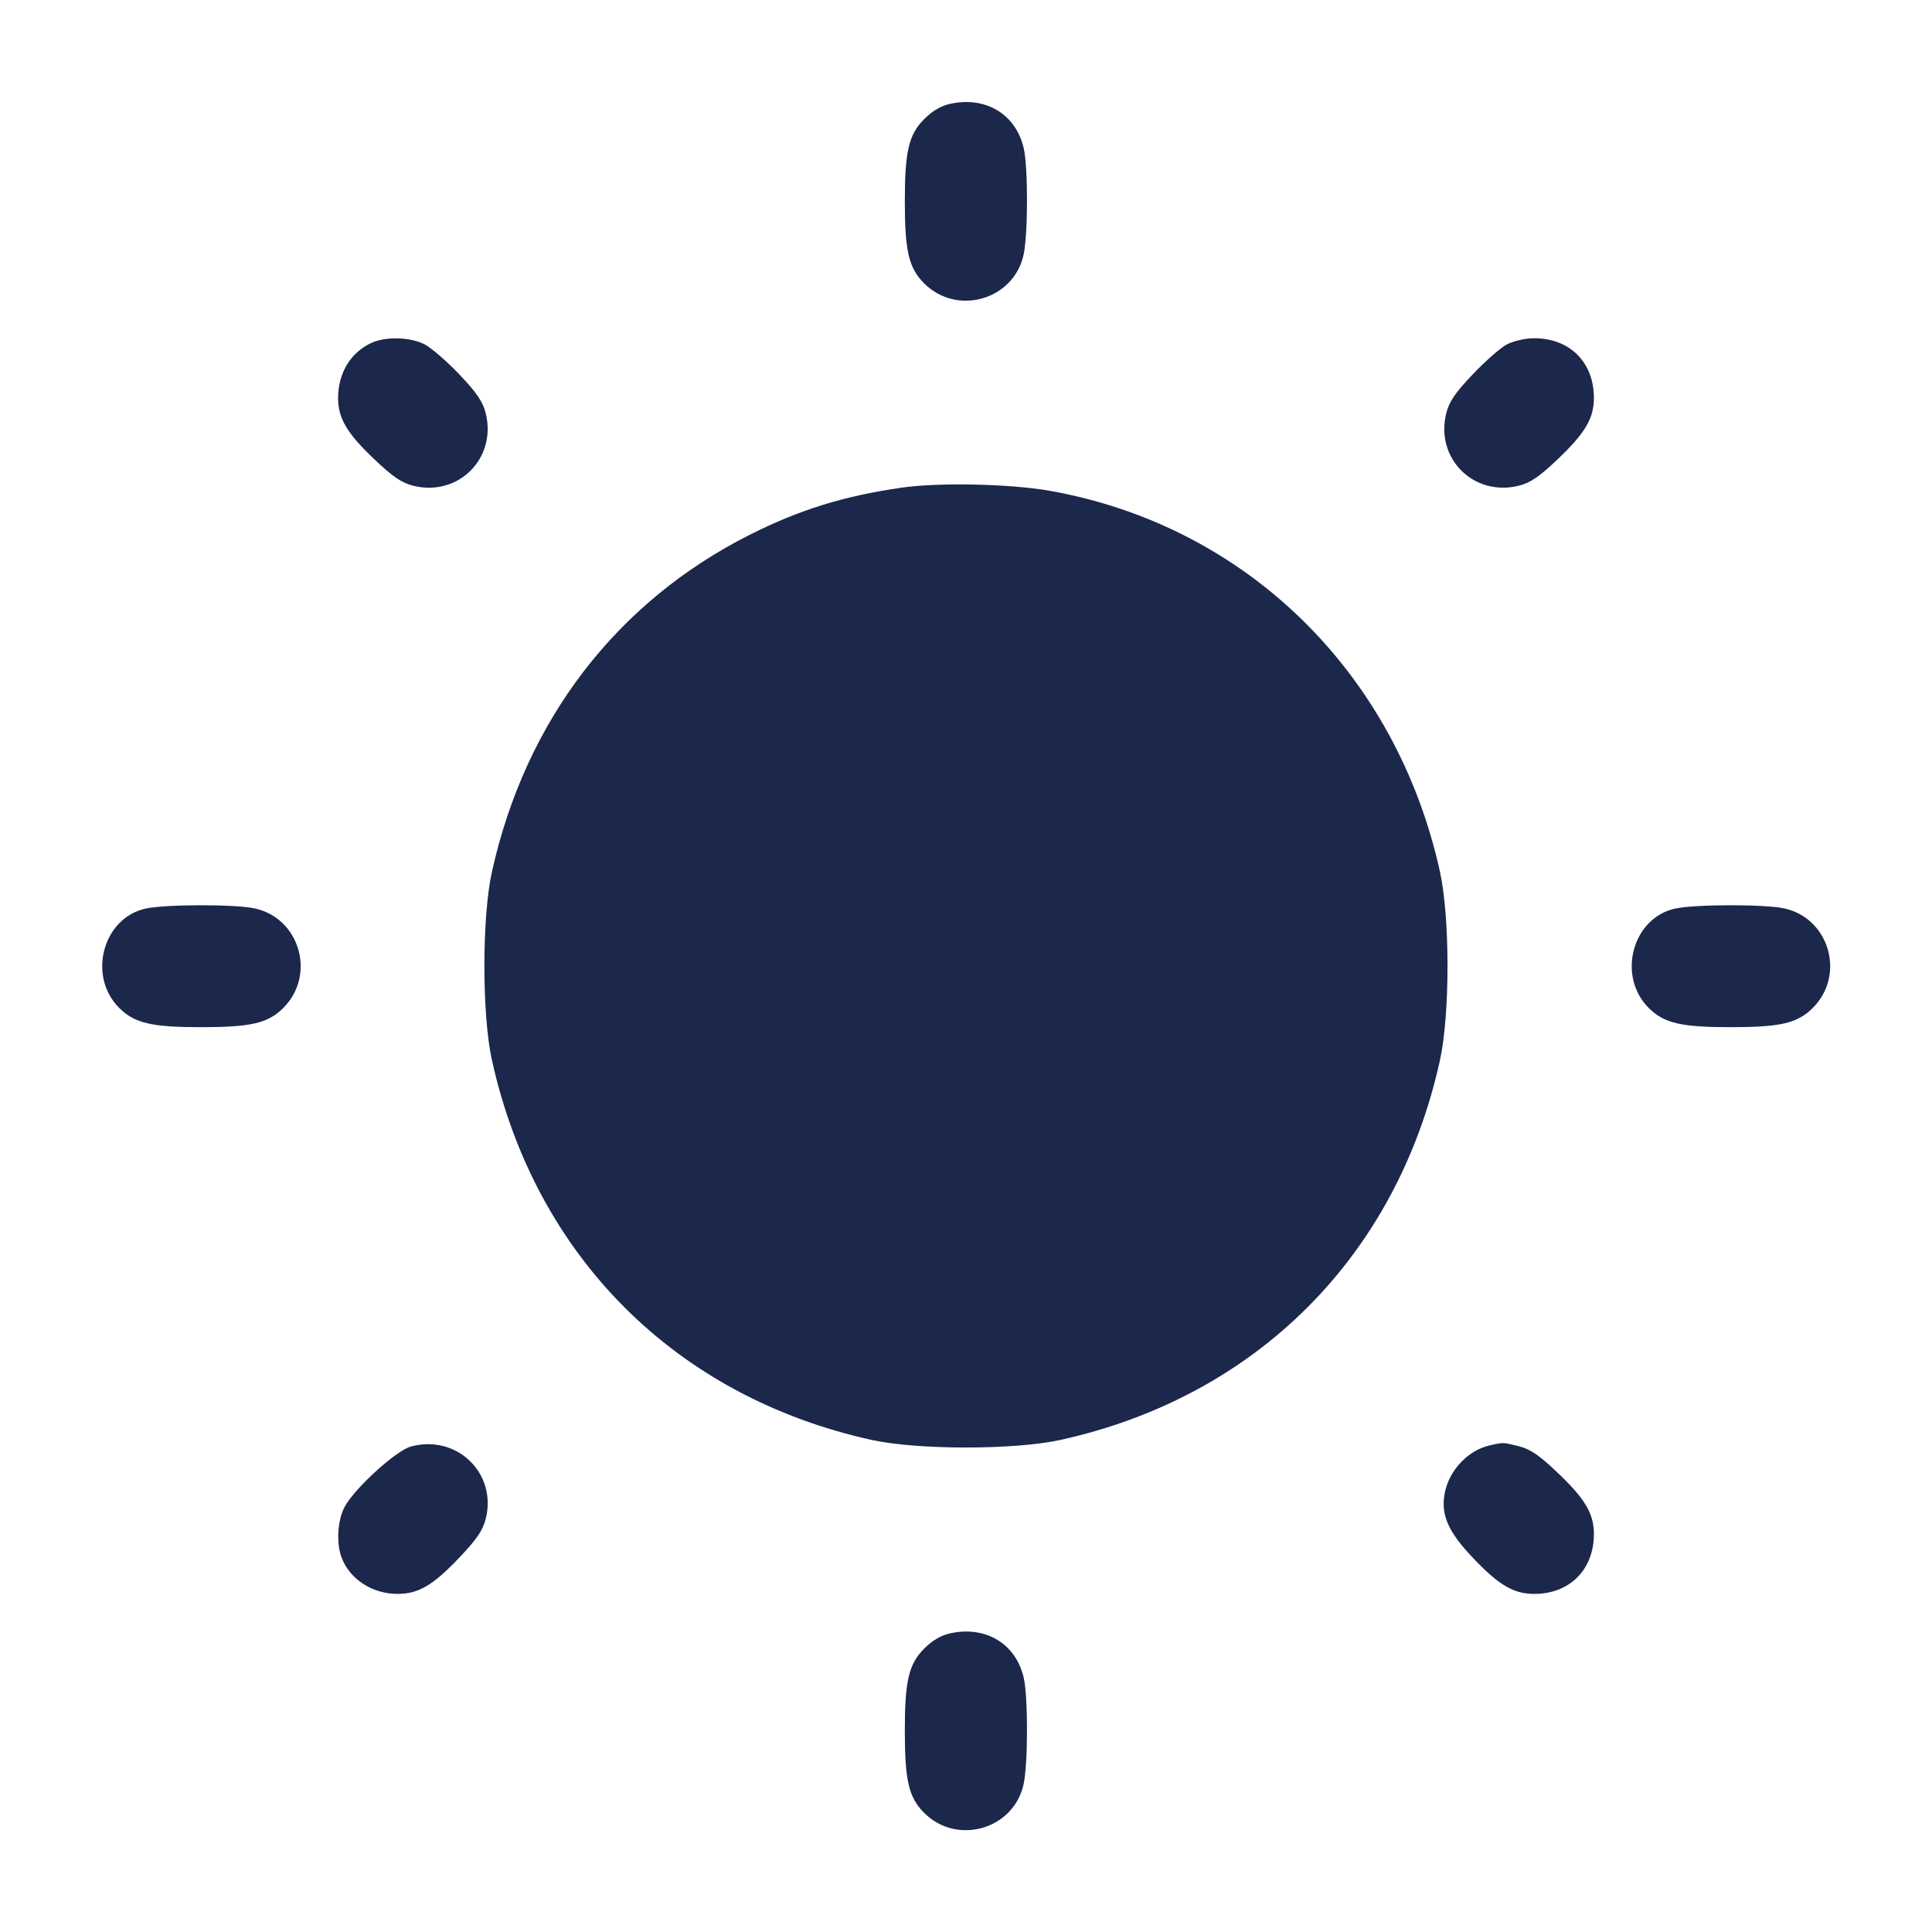 <svg width="24" height="24" viewBox="0 0 24 24" fill="none" xmlns="http://www.w3.org/2000/svg"><path d="M11.807 1.289 C 11.691 1.314,11.584 1.376,11.481 1.479 C 11.289 1.671,11.240 1.880,11.240 2.500 C 11.240 3.119,11.289 3.329,11.480 3.520 C 11.889 3.929,12.595 3.725,12.716 3.162 C 12.771 2.904,12.772 2.080,12.717 1.841 C 12.620 1.420,12.247 1.194,11.807 1.289 M4.620 4.257 C 4.358 4.374,4.200 4.632,4.200 4.944 C 4.200 5.197,4.309 5.381,4.650 5.705 C 4.879 5.923,4.989 5.998,5.133 6.034 C 5.694 6.175,6.175 5.692,6.033 5.130 C 5.998 4.990,5.921 4.877,5.705 4.650 C 5.550 4.487,5.356 4.319,5.273 4.277 C 5.098 4.187,4.796 4.178,4.620 4.257 M18.718 4.279 C 18.640 4.320,18.450 4.487,18.295 4.650 C 18.077 4.879,18.002 4.989,17.966 5.133 C 17.825 5.694,18.308 6.175,18.870 6.033 C 19.010 5.998,19.123 5.921,19.350 5.705 C 19.691 5.381,19.800 5.197,19.800 4.944 C 19.800 4.498,19.497 4.198,19.051 4.202 C 18.945 4.203,18.797 4.237,18.718 4.279 M11.200 6.058 C 10.483 6.161,9.933 6.332,9.320 6.640 C 7.658 7.475,6.527 8.951,6.111 10.830 C 5.986 11.395,5.986 12.605,6.111 13.170 C 6.651 15.608,8.393 17.350,10.826 17.887 C 11.397 18.013,12.603 18.013,13.174 17.887 C 15.605 17.351,17.351 15.605,17.887 13.174 C 18.013 12.603,18.013 11.397,17.887 10.826 C 17.341 8.351,15.474 6.529,13.041 6.097 C 12.552 6.010,11.660 5.991,11.200 6.058 M1.807 11.287 C 1.276 11.406,1.085 12.125,1.480 12.520 C 1.671 12.711,1.881 12.760,2.500 12.760 C 3.119 12.760,3.329 12.711,3.520 12.520 C 3.929 12.111,3.725 11.405,3.162 11.284 C 2.915 11.231,2.049 11.233,1.807 11.287 M20.807 11.287 C 20.276 11.406,20.085 12.125,20.480 12.520 C 20.671 12.711,20.881 12.760,21.500 12.760 C 22.119 12.760,22.329 12.711,22.520 12.520 C 22.929 12.111,22.725 11.405,22.162 11.284 C 21.915 11.231,21.049 11.233,20.807 11.287 M5.105 17.969 C 4.918 18.019,4.392 18.500,4.277 18.727 C 4.192 18.892,4.177 19.173,4.243 19.347 C 4.345 19.619,4.625 19.800,4.940 19.800 C 5.197 19.800,5.380 19.693,5.705 19.350 C 5.923 19.121,5.998 19.011,6.034 18.867 C 6.177 18.301,5.674 17.815,5.105 17.969 M18.495 17.958 C 18.229 18.022,17.998 18.271,17.946 18.553 C 17.897 18.816,17.990 19.030,18.295 19.350 C 18.620 19.693,18.803 19.800,19.060 19.800 C 19.499 19.800,19.800 19.498,19.800 19.056 C 19.800 18.803,19.691 18.619,19.350 18.295 C 19.122 18.078,19.011 18.002,18.869 17.966 C 18.666 17.915,18.673 17.916,18.495 17.958 M11.807 20.289 C 11.691 20.314,11.584 20.376,11.481 20.479 C 11.289 20.671,11.240 20.880,11.240 21.500 C 11.240 22.119,11.289 22.329,11.480 22.520 C 11.889 22.929,12.595 22.725,12.716 22.162 C 12.771 21.904,12.772 21.080,12.717 20.841 C 12.620 20.420,12.247 20.194,11.807 20.289 " fill="#1C274C" stroke="none" fill-rule="evenodd"></path></svg>